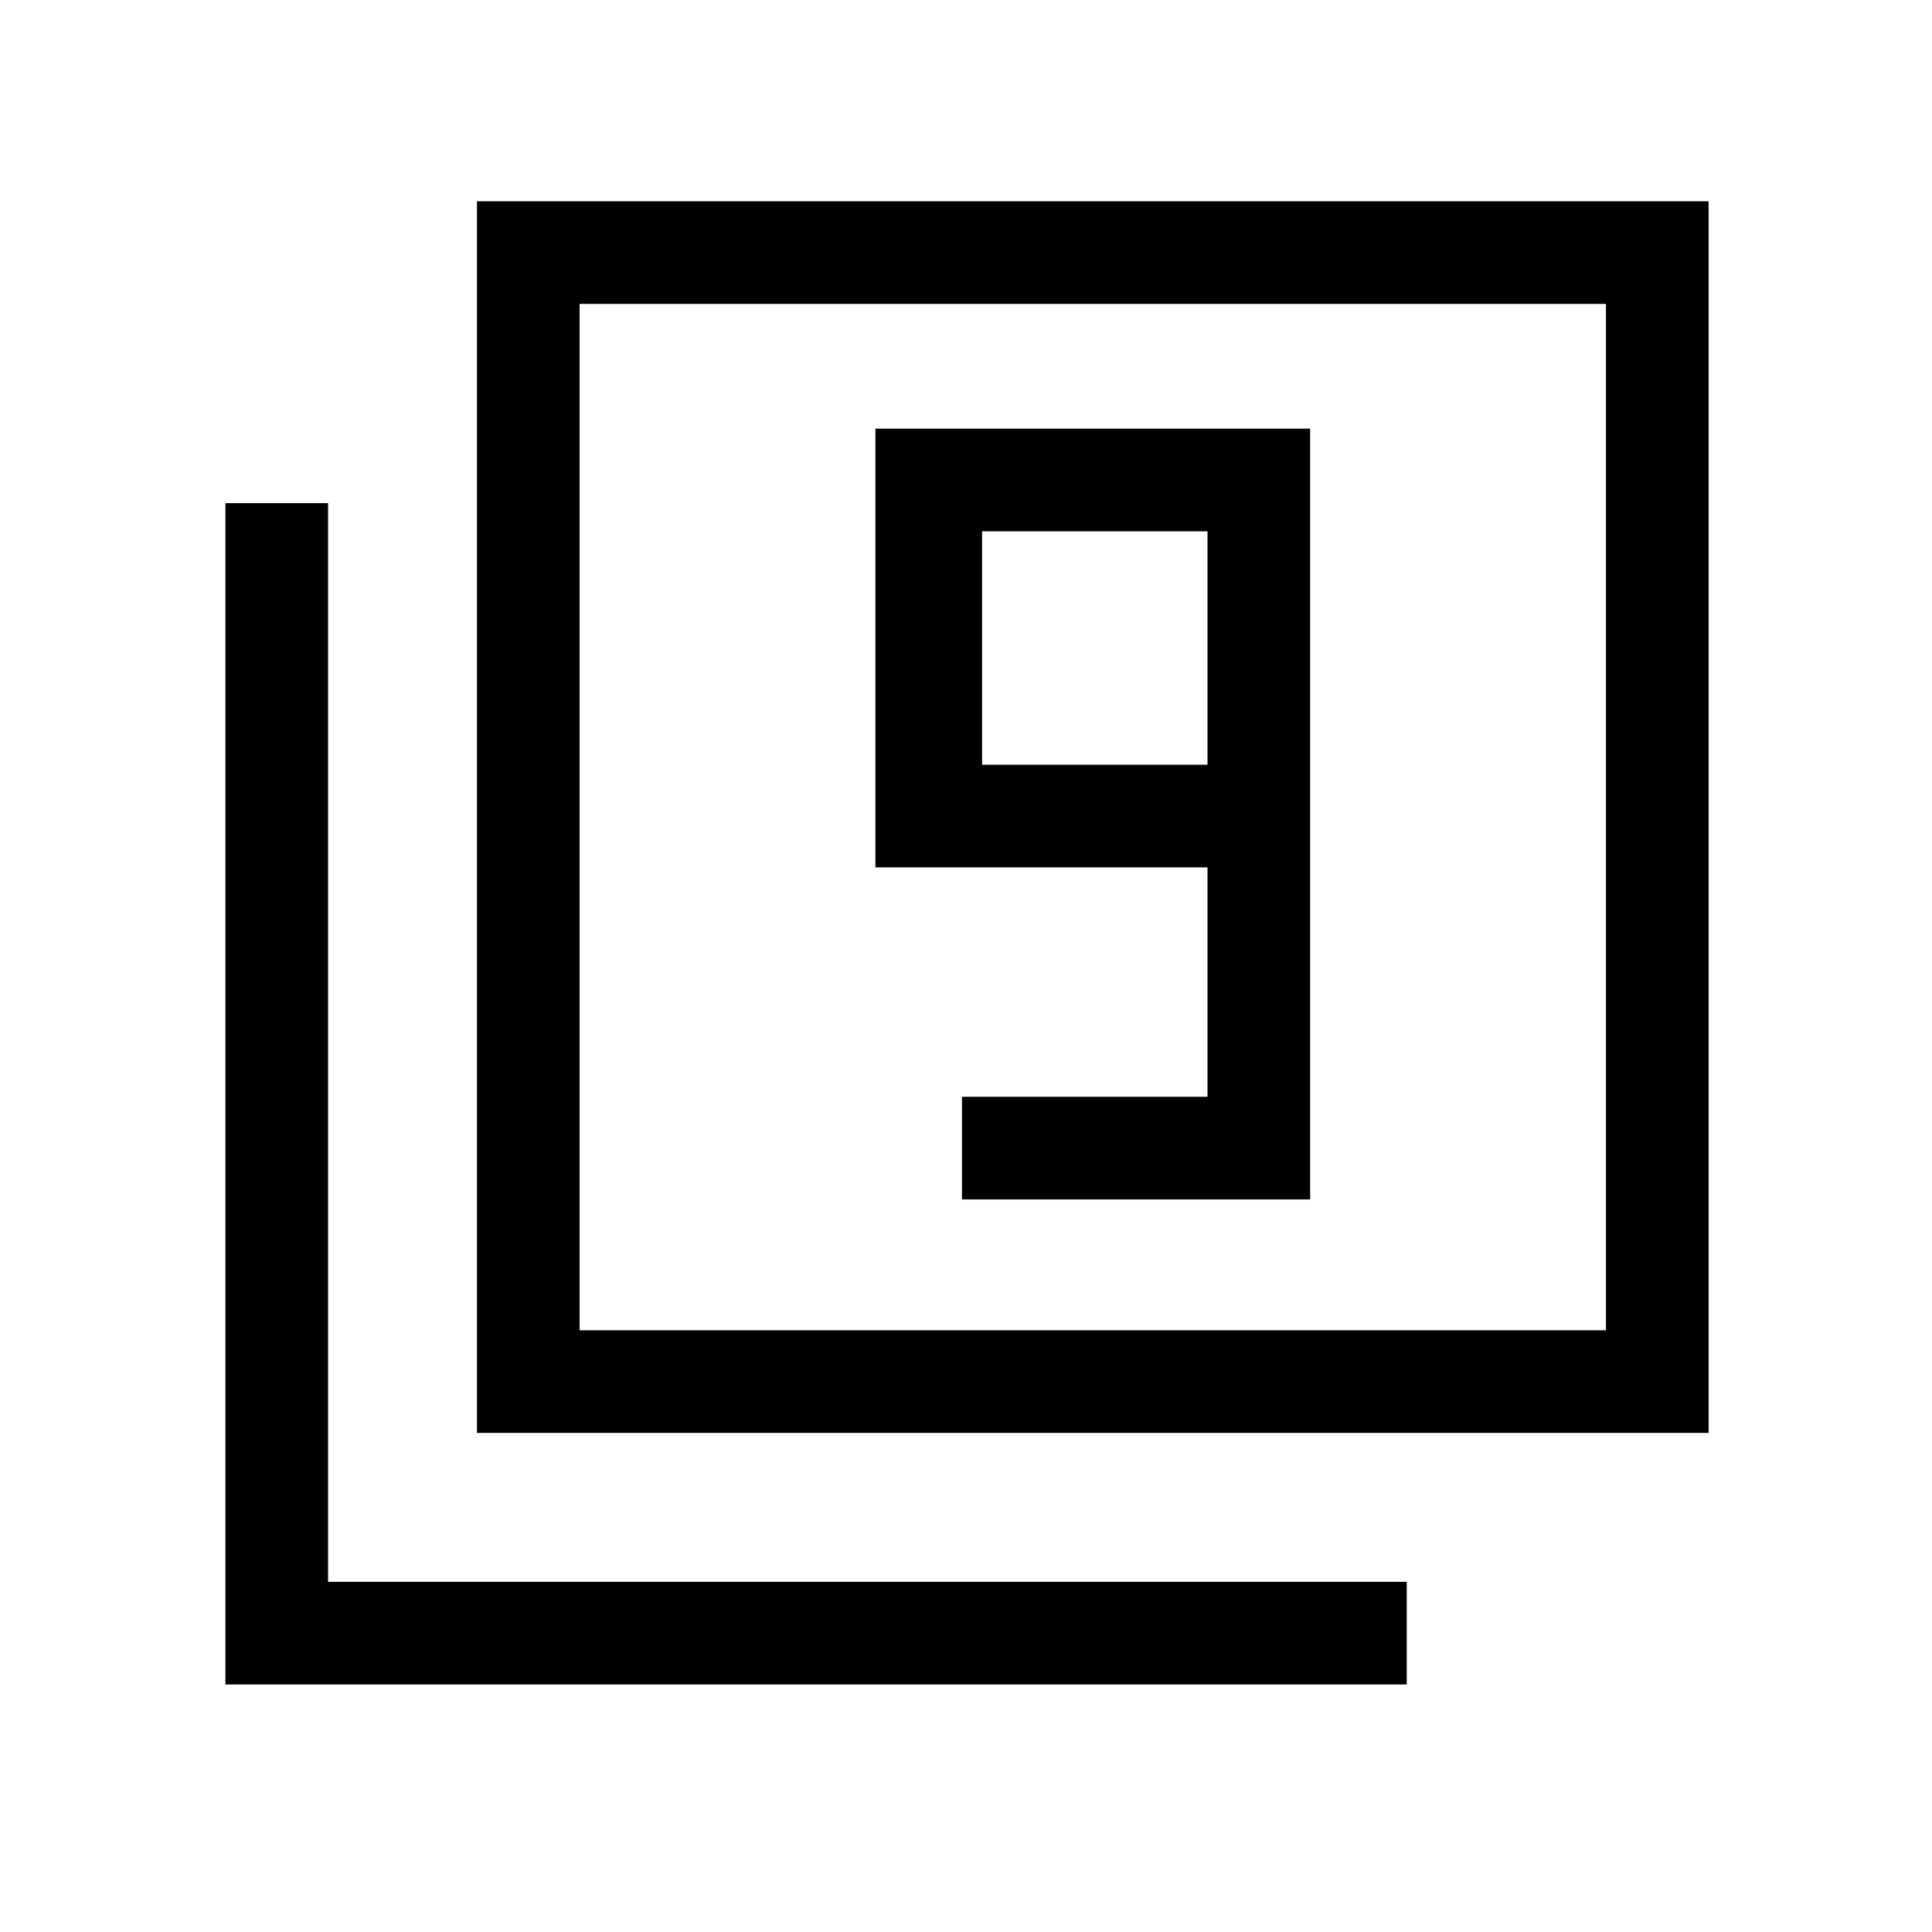 <svg xmlns="http://www.w3.org/2000/svg" height="40" width="40"><path d="M19.917 24.833H27.125V8.875H18.125V17.958H25V22.708H19.917ZM25 15.833H20.333V11H25ZM9.875 29.667V4.167H35.375V29.667ZM12 27.542H33.25V6.292H12ZM4.667 34.875V10.417H6.792V32.75H29.125V34.875ZM12 27.542V6.292V27.542Z"/></svg>